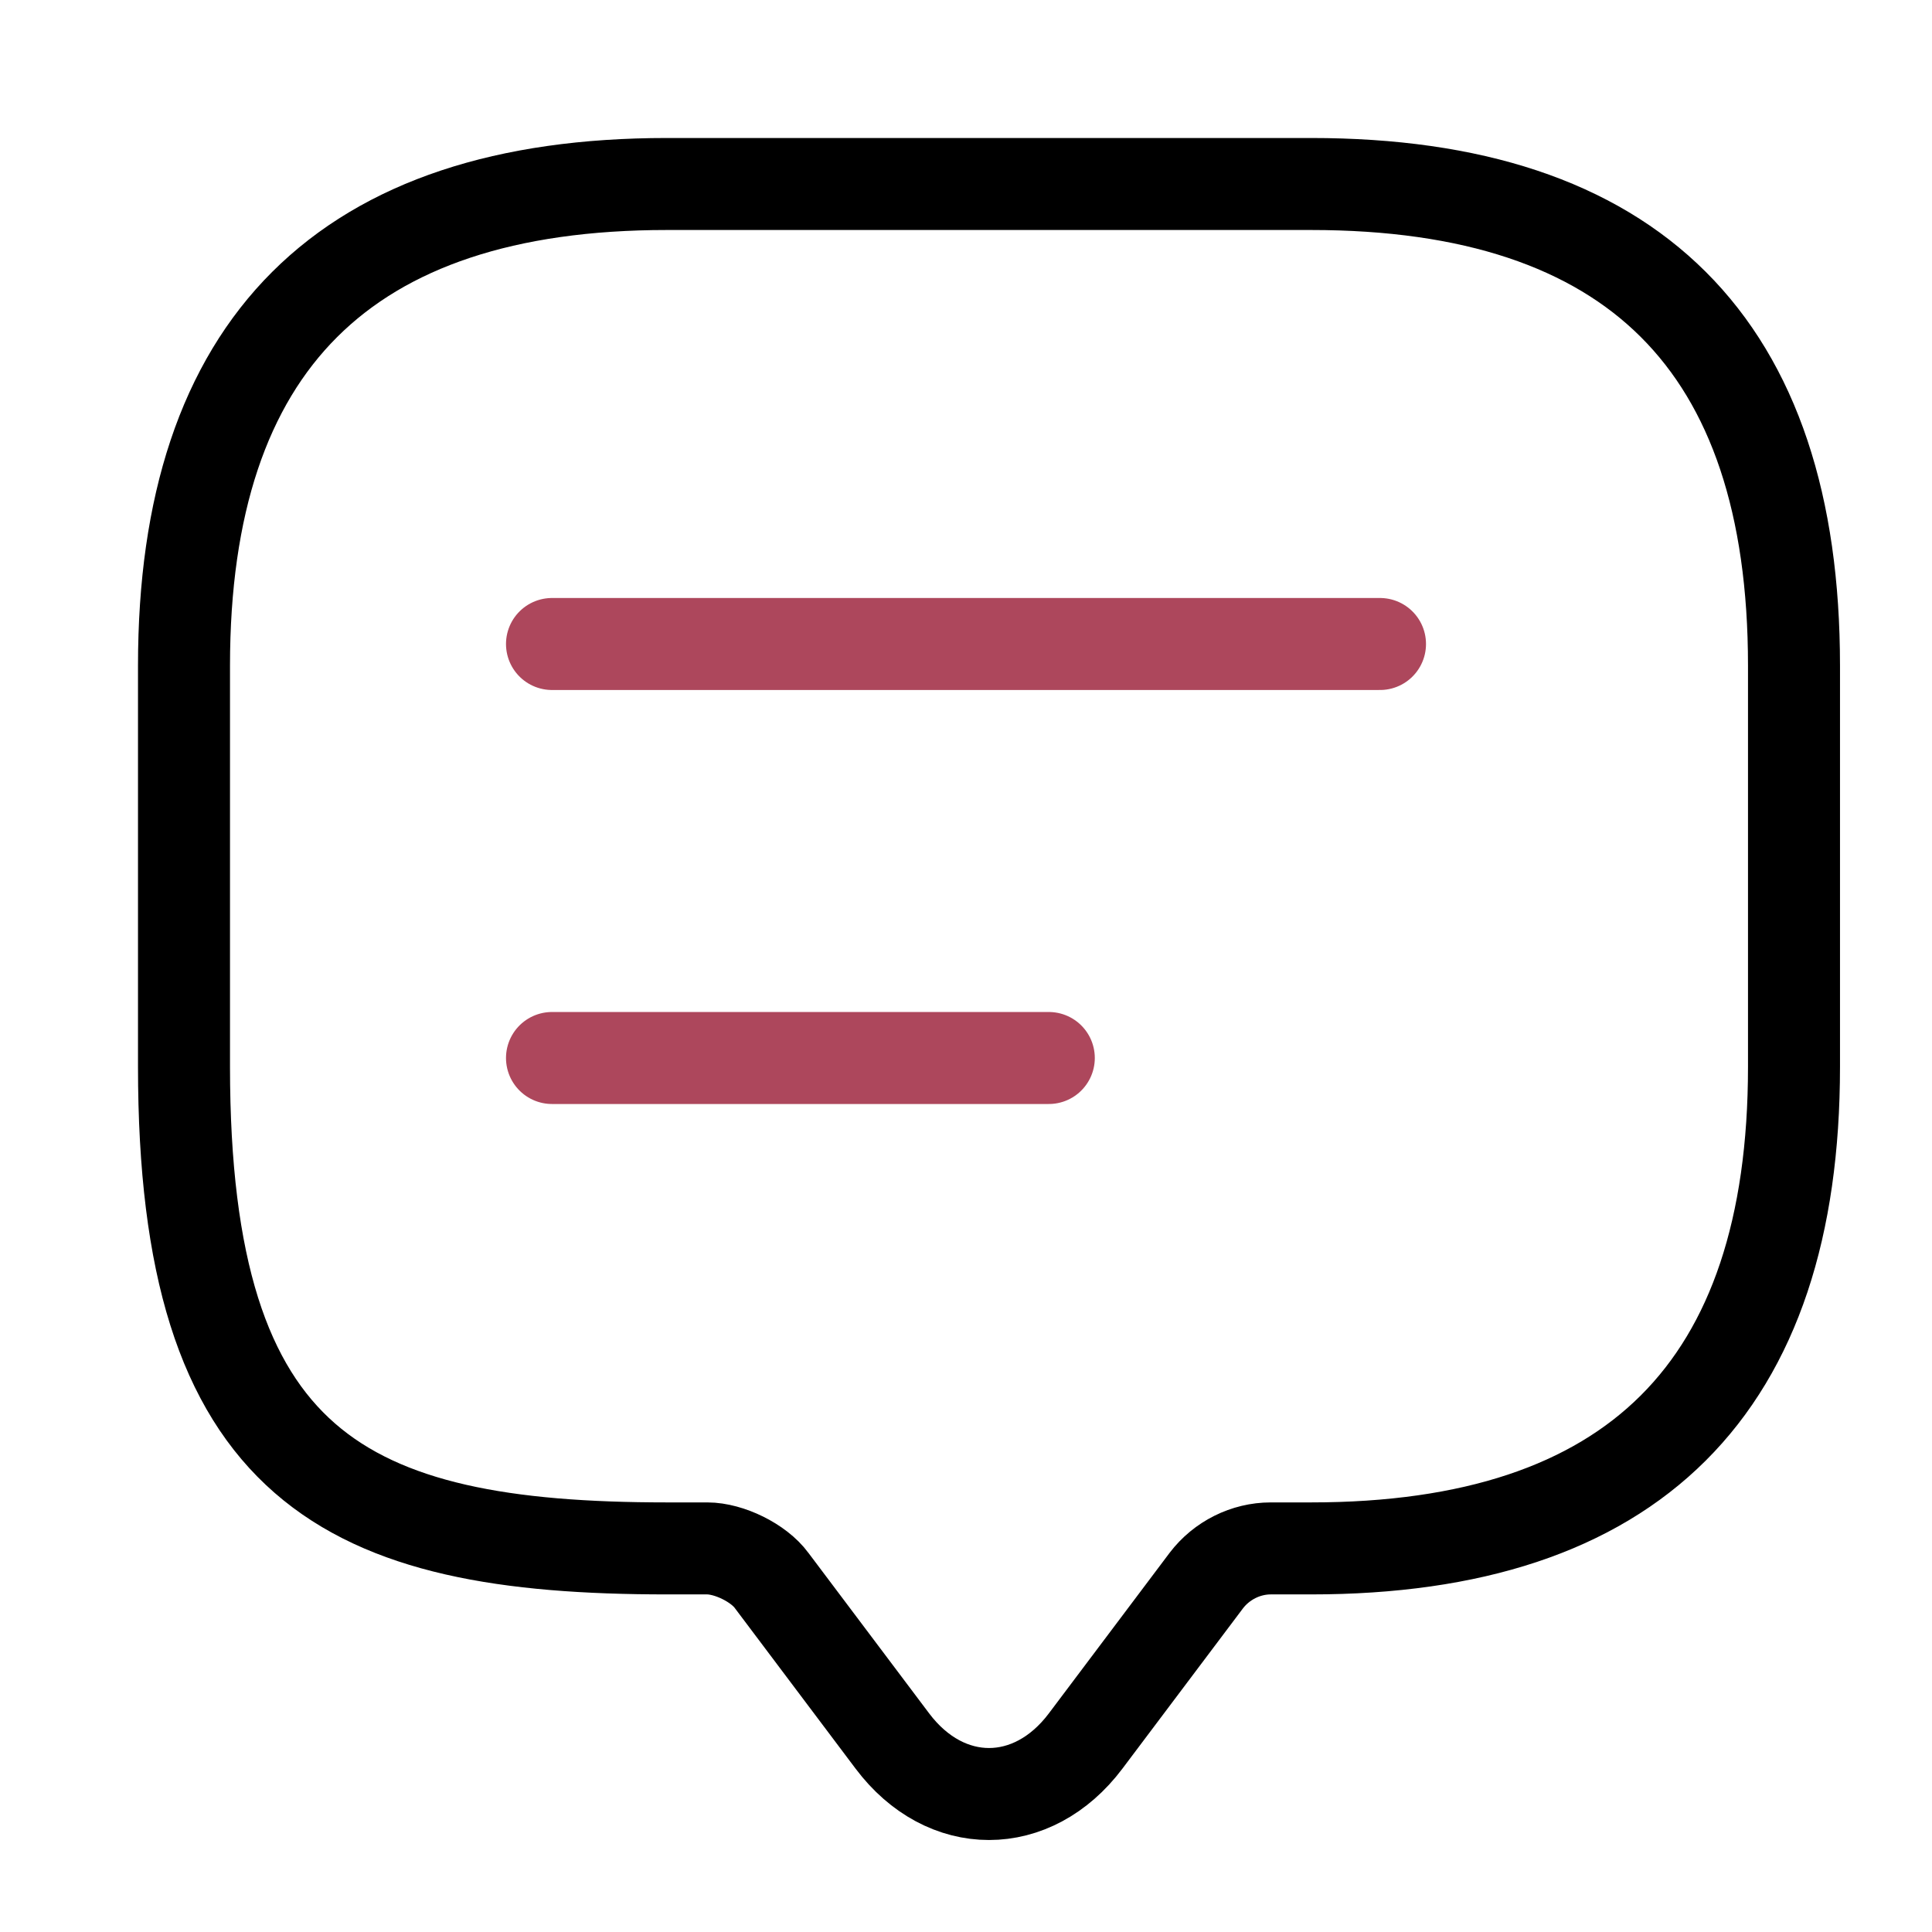 <svg width="42" height="42" viewBox="0 0 42 42" fill="none" xmlns="http://www.w3.org/2000/svg">
<path d="M15.375 33.661H14.5C7.5 33.661 4 31.916 4 23.192V14.469C4 7.49 7.5 4 14.5 4H28.5C35.5 4 39 7.49 39 14.469V23.192C39 30.172 35.5 33.661 28.5 33.661H27.625C27.082 33.661 26.558 33.923 26.225 34.359L23.6 37.849C22.445 39.384 20.555 39.384 19.4 37.849L16.775 34.359C16.495 33.975 15.848 33.661 15.375 33.661Z" stroke="black" stroke-width="2" stroke-miterlimit="10" stroke-linecap="round" stroke-linejoin="round"/>
<path d="M12 14H30M12 23H22.8" stroke="#AD475C" stroke-width="2" stroke-linecap="round" stroke-linejoin="round"/>
</svg>

